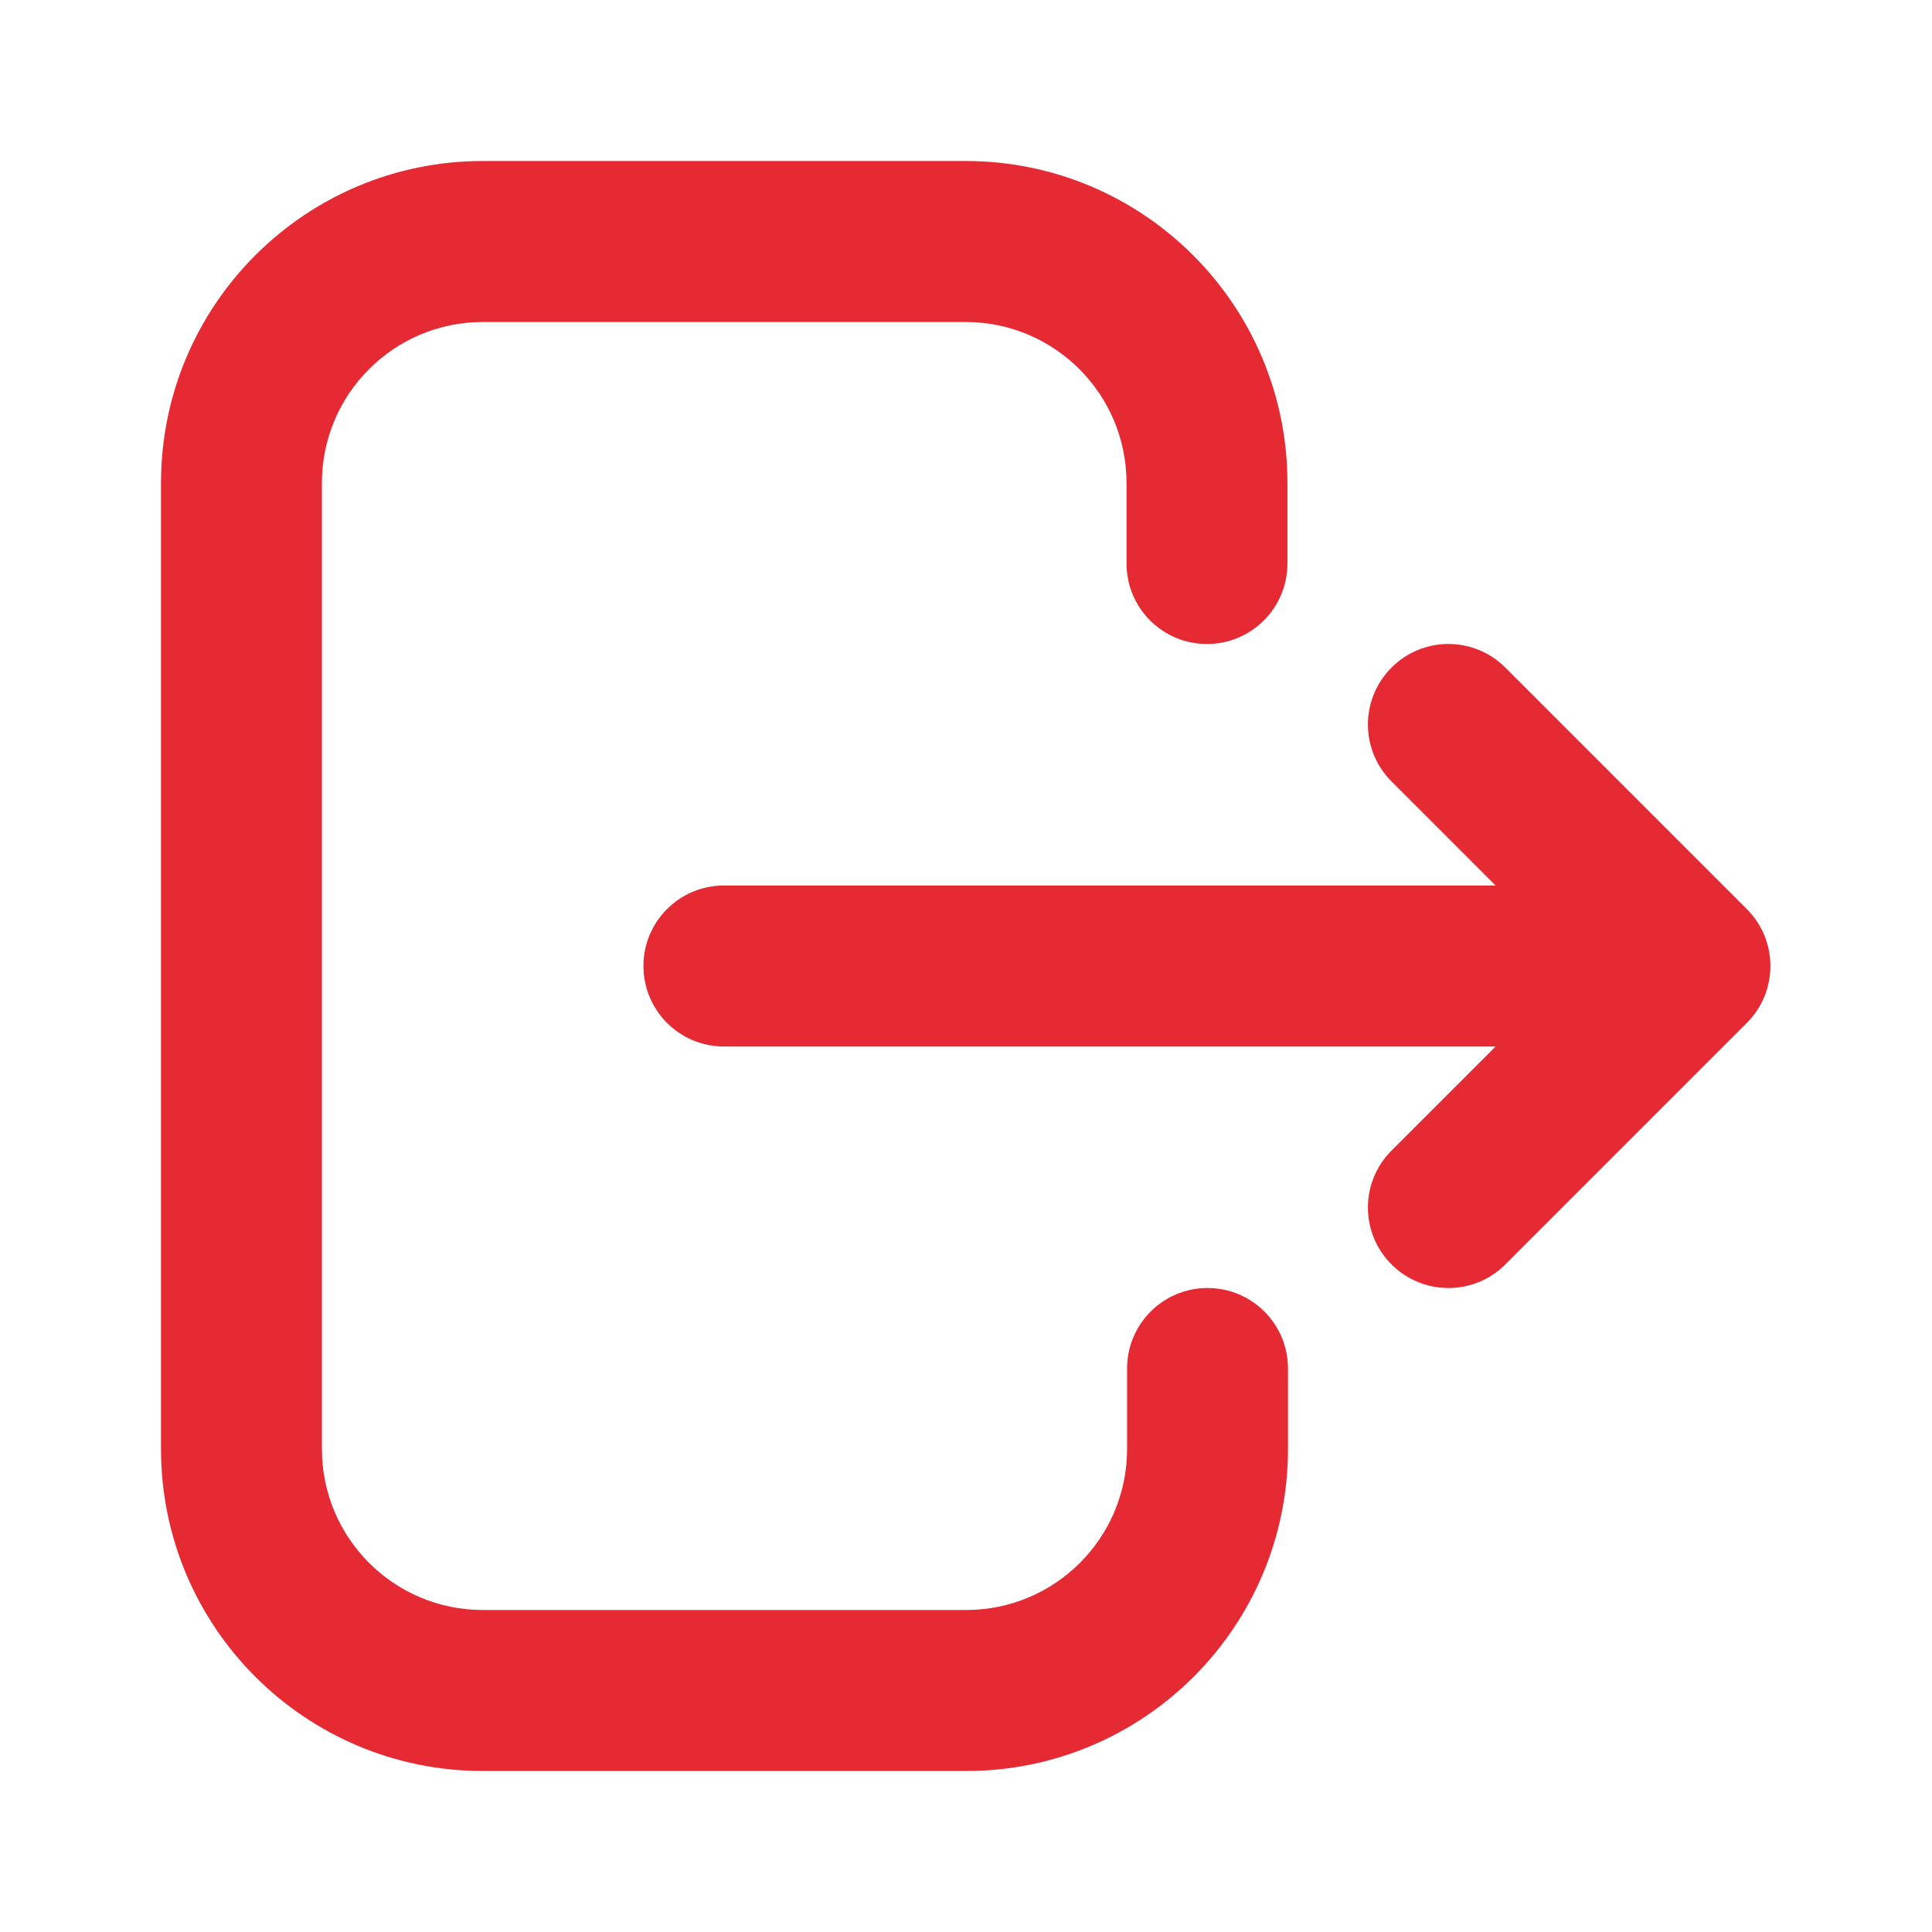 <svg width="24" height="24" viewBox="0 0 24 24" fill="none" xmlns="http://www.w3.org/2000/svg">
<path fill-rule="evenodd" clip-rule="evenodd" d="M13.994 7C13.994 7.552 14.441 8 14.993 8C15.546 8 15.993 7.552 15.993 7V6C15.993 3.791 14.203 2 11.995 2H5.998C3.79 2 2 3.791 2 6V18C2 20.209 3.79 22 5.998 22H12.002C14.21 22 16 20.209 16 18V17C16 16.448 15.553 16 15 16C14.448 16 14.001 16.448 14.001 17V18C14.001 19.105 13.106 20 12.002 20H5.998C4.894 20 3.999 19.105 3.999 18V6C3.999 4.895 4.894 4 5.998 4H11.995C13.099 4 13.994 4.895 13.994 6V7ZM18.579 11L17.286 9.707C16.895 9.317 16.895 8.683 17.286 8.293C17.676 7.902 18.309 7.902 18.7 8.293L21.7 11.293C22.09 11.683 22.09 12.317 21.7 12.707L18.7 15.707C18.309 16.098 17.676 16.098 17.286 15.707C16.895 15.317 16.895 14.683 17.286 14.293L18.579 13H8.993C8.441 13 7.993 12.552 7.993 12C7.993 11.448 8.441 11 8.993 11H18.579Z" fill="#E52A34"/>
</svg>
